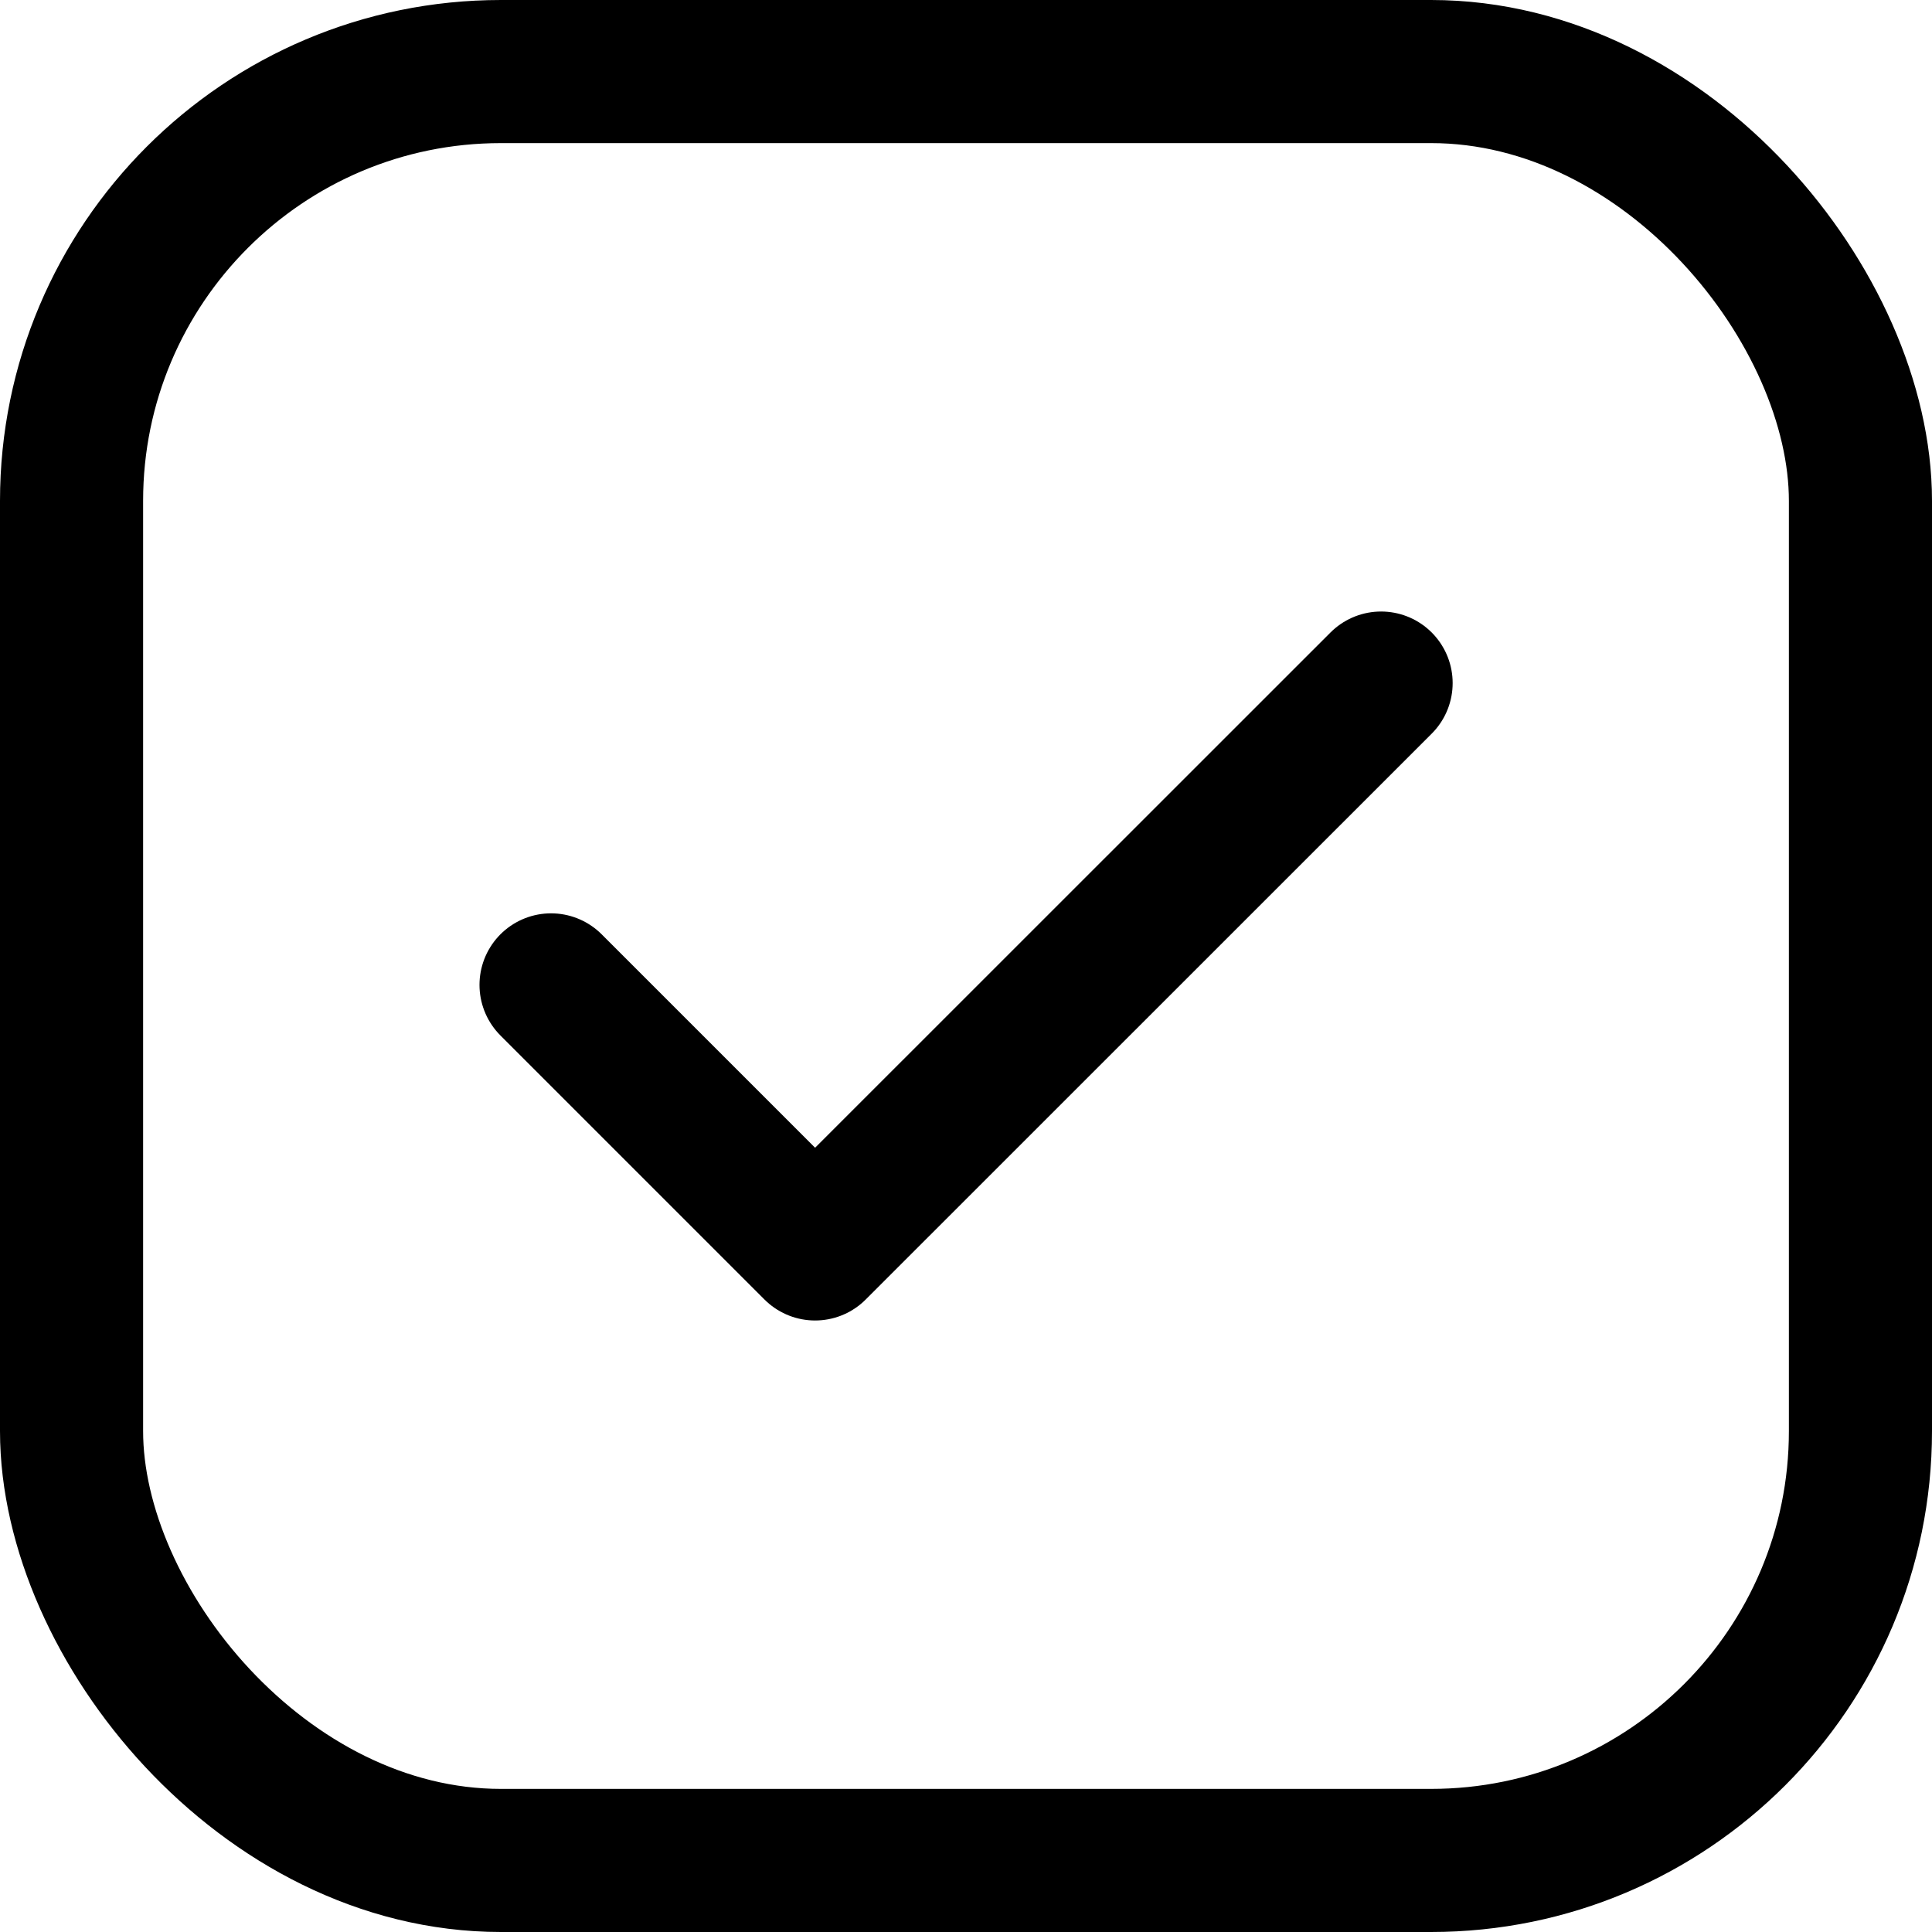 <svg id="SvgjsSvg1066" width="27" height="27" xmlns="http://www.w3.org/2000/svg" version="1.1" xmlns:xlink="http://www.w3.org/1999/xlink" xmlns:svgjs="http://svgjs.com/svgjs">
<defs id="SvgjsDefs1067"></defs><g id="SvgjsG1068">
<svg xmlns="http://www.w3.org/2000/svg" viewBox="0 0 27 27" width="27" height="27">
<defs>
<linearGradient id="a" x1=".5" x2=".5" y2="1" gradientUnits="objectBoundingBox"><stop offset="0" stop-color="#505050" stop-opacity="0" class="stopColor505050 svgShape"></stop><stop offset="1" stop-color="#262626" stop-opacity="0" class="stopColor262626 svgShape"></stop></linearGradient></defs><g data-name="Group 212" transform="translate(-762 -787)" fill="#000000" class="color000 svgShape"><g fill="url(#a)" stroke="#000000" stroke-width="2" data-name="Rectangle 201" transform="translate(762 787)" class="colorStroke00ff13 svgStroke"><rect width="27" height="27" stroke="none" rx="7"></rect><rect width="25" height="25" x="1" y="1" fill="none" rx="6"></rect></g><path fill="none" stroke="#000000" stroke-linecap="round" stroke-linejoin="round" stroke-width="2" d="M4,10.561l3.69,3.69L15.6,6.343" transform="translate(765.701 790.203)" class="colorStroke00ff13 svgStroke"></path></g></svg></g></svg>